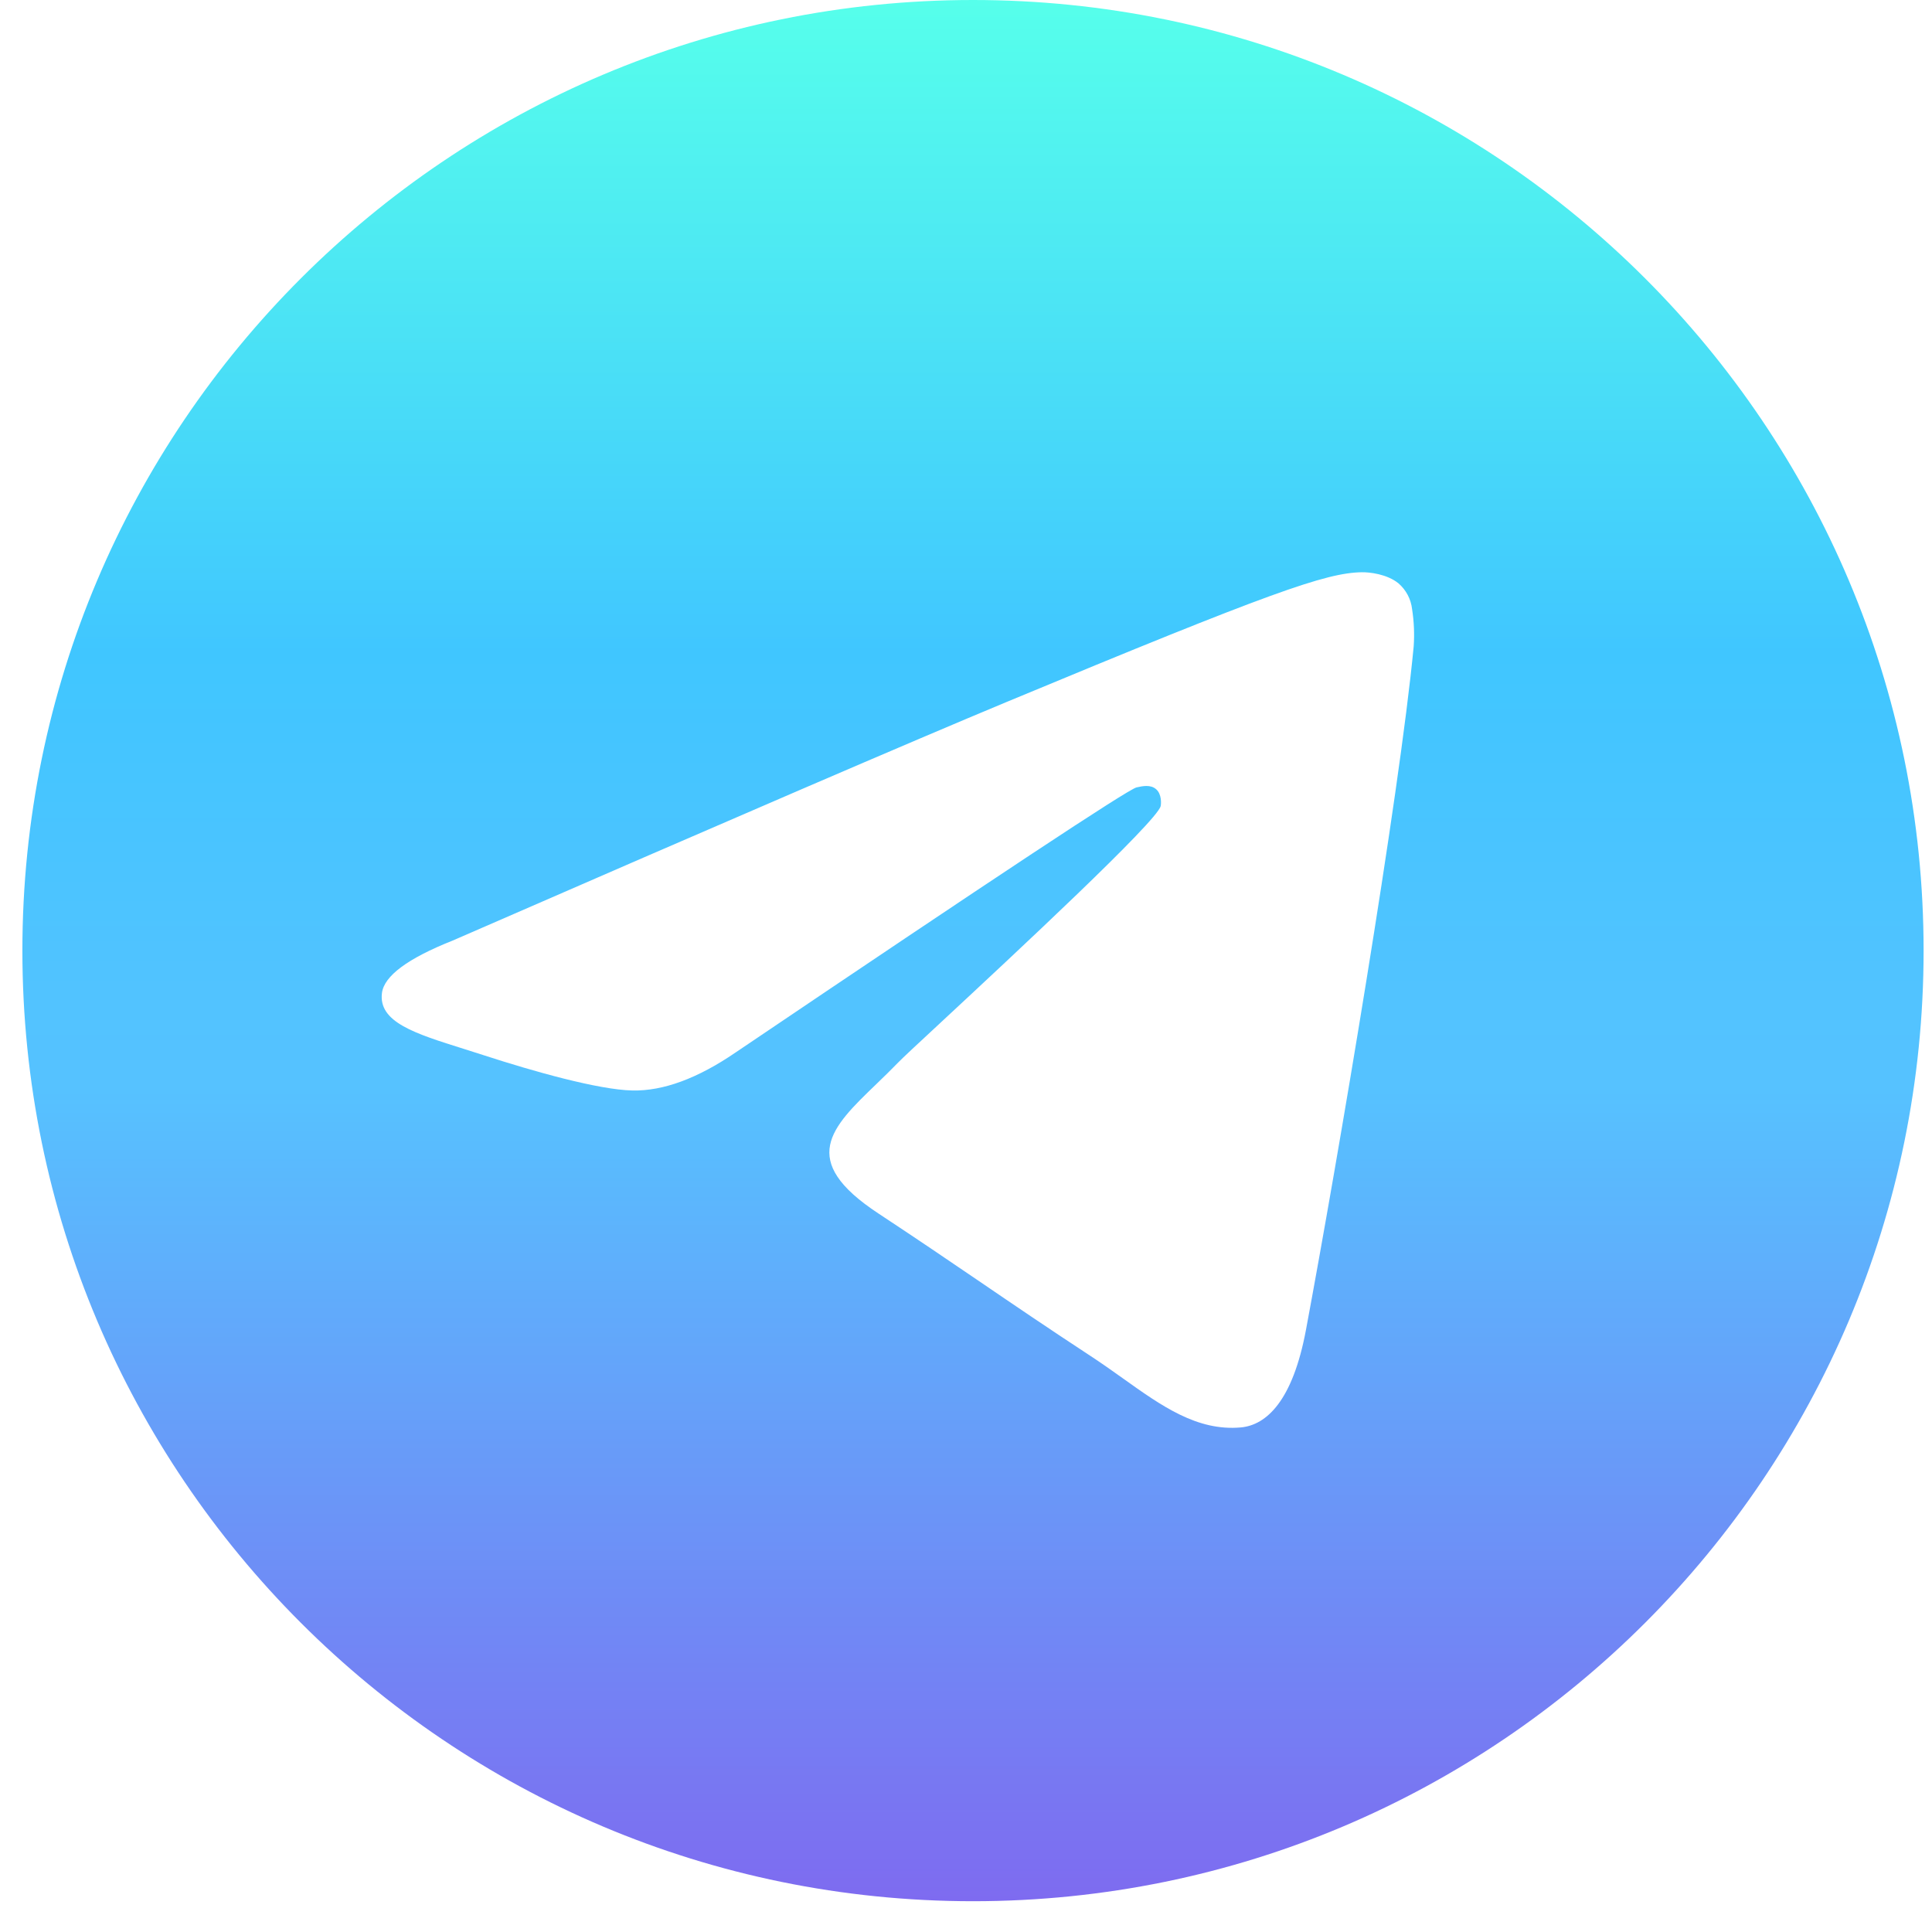<svg width="46" height="46" viewBox="0 0 46 46" fill="none" xmlns="http://www.w3.org/2000/svg">
<path fill-rule="evenodd" clip-rule="evenodd" d="M45.8 22.633C45.8 35.133 35.666 45.267 23.167 45.267C10.667 45.267 0.533 35.133 0.533 22.633C0.533 10.134 10.667 0 23.167 0C35.666 0 45.8 10.134 45.8 22.633ZM23.978 16.709C21.777 17.624 17.376 19.519 10.779 22.394C9.707 22.82 9.145 23.237 9.094 23.644C9.008 24.335 9.871 24.606 11.045 24.974C11.205 25.025 11.371 25.076 11.541 25.132C12.697 25.508 14.251 25.947 15.058 25.964C15.792 25.979 16.61 25.677 17.514 25.059C23.678 20.896 26.86 18.793 27.06 18.748C27.201 18.716 27.397 18.674 27.529 18.793C27.661 18.91 27.648 19.133 27.635 19.193C27.548 19.557 24.164 22.705 22.41 24.335C21.863 24.842 21.477 25.202 21.398 25.285C21.22 25.468 21.039 25.644 20.866 25.811C19.791 26.845 18.987 27.622 20.911 28.89C21.835 29.499 22.574 30.002 23.312 30.504C24.117 31.053 24.921 31.6 25.962 32.283C26.226 32.456 26.479 32.635 26.726 32.811C27.663 33.48 28.506 34.08 29.547 33.986C30.151 33.929 30.777 33.361 31.094 31.666C31.843 27.656 33.318 18.972 33.659 15.393C33.68 15.095 33.667 14.797 33.621 14.502C33.594 14.264 33.478 14.046 33.297 13.889C33.027 13.669 32.608 13.621 32.42 13.625C31.569 13.64 30.264 14.095 23.978 16.709V16.709Z" fill="url(#paint0_linear_92_45)"/>
<defs>
<linearGradient id="paint0_linear_92_45" x1="23.167" y1="0" x2="23.167" y2="45.267" gradientUnits="userSpaceOnUse">
<stop stop-color="#56FFEB"/>
<stop offset="0.344" stop-color="#40C6FF"/>
<stop offset="0.573" stop-color="#56C2FF"/>
<stop offset="1" stop-color="#7E6BF0"/>
</linearGradient>
</defs>
</svg>
